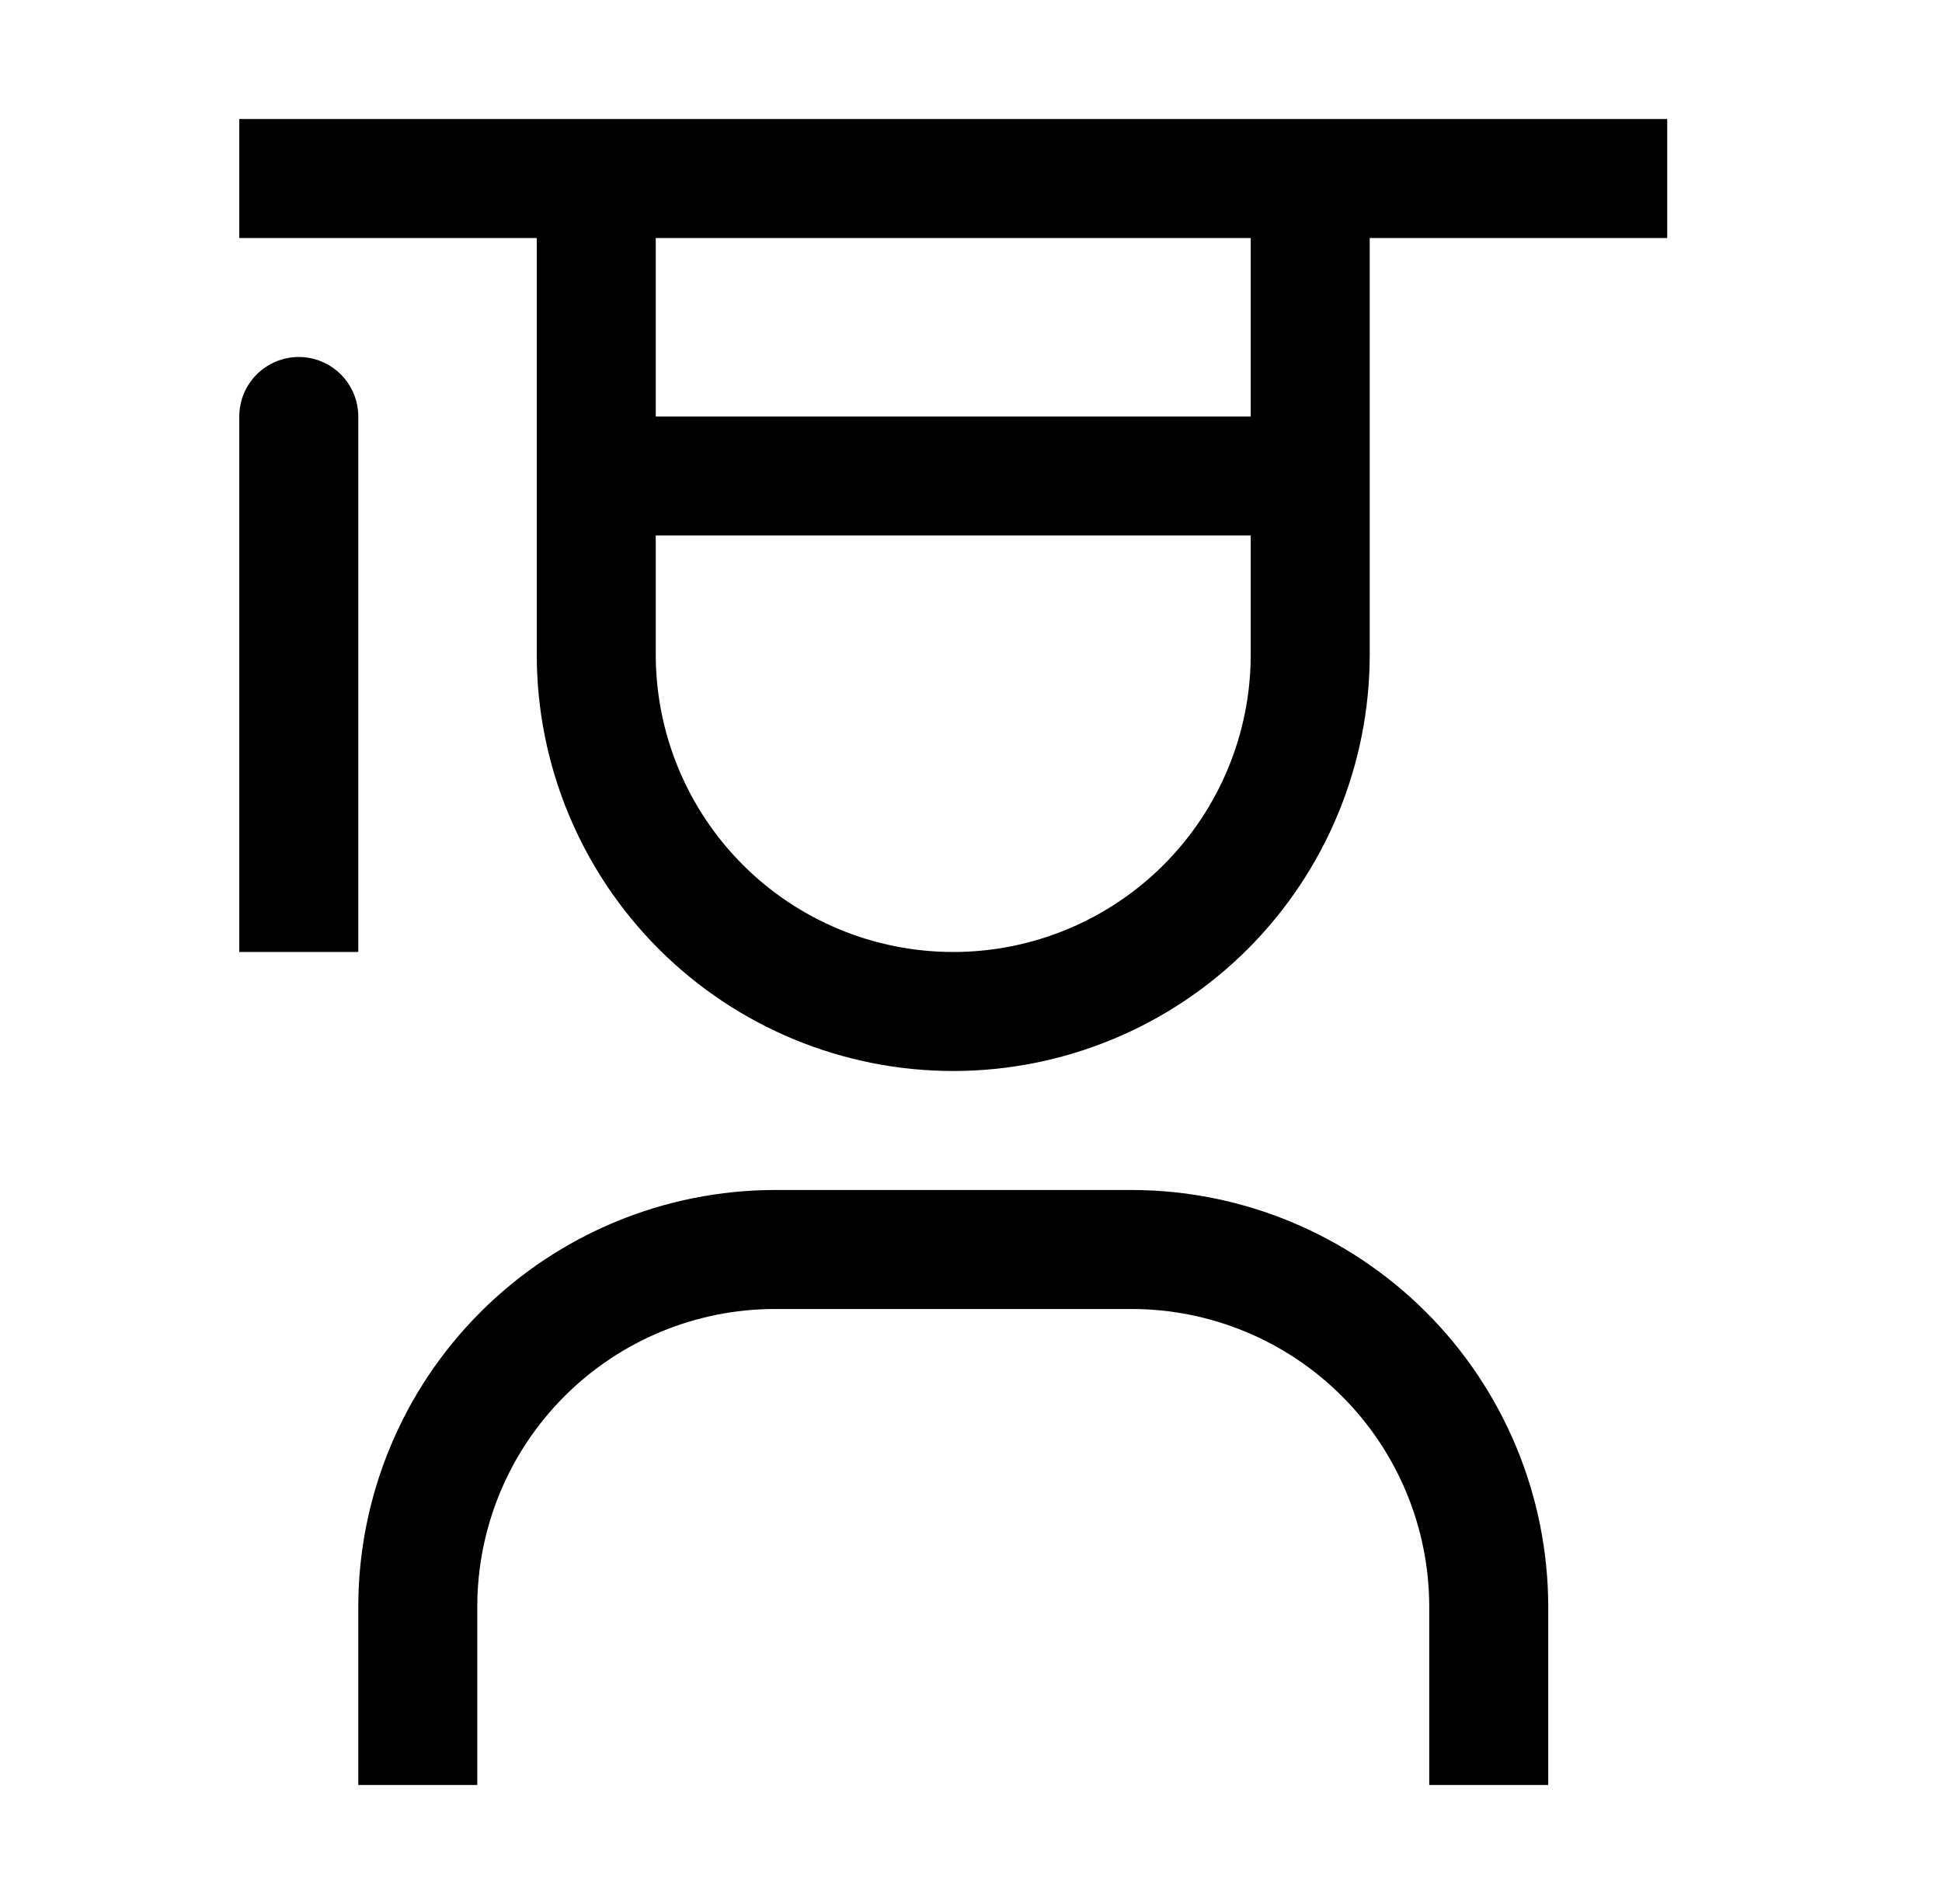 <svg width="51" height="50" viewBox="0 0 51 50" fill="none" xmlns="http://www.w3.org/2000/svg">
<path d="M40.659 46.875H37.534V42.188C37.531 40.116 36.707 38.131 35.243 36.666C33.778 35.201 31.792 34.377 29.721 34.375H20.346C18.275 34.377 16.289 35.201 14.825 36.666C13.36 38.131 12.536 40.116 12.534 42.188V46.875H9.409V42.188C9.413 39.288 10.566 36.508 12.617 34.458C14.667 32.408 17.447 31.254 20.346 31.25H29.721C32.621 31.254 35.4 32.408 37.451 34.458C39.501 36.508 40.655 39.288 40.659 42.188V46.875ZM7.846 9.375C7.432 9.375 7.034 9.54 6.741 9.833C6.448 10.126 6.284 10.523 6.284 10.938V25H9.409V10.938C9.409 10.523 9.244 10.126 8.951 9.833C8.658 9.54 8.261 9.375 7.846 9.375Z" fill="black"/>
<path d="M6.284 3.125V6.25H14.096V17.188C14.096 20.088 15.248 22.87 17.3 24.922C19.351 26.973 22.133 28.125 25.034 28.125C27.934 28.125 30.716 26.973 32.768 24.922C34.819 22.87 35.971 20.088 35.971 17.188V6.25H43.784V3.125H6.284ZM17.221 6.25H32.846V10.938H17.221V6.25ZM25.034 25C22.962 25 20.974 24.177 19.509 22.712C18.044 21.247 17.221 19.259 17.221 17.188V14.062H32.846V17.188C32.846 19.259 32.023 21.247 30.558 22.712C29.093 24.177 27.106 25 25.034 25Z" fill="black"/>
</svg>
